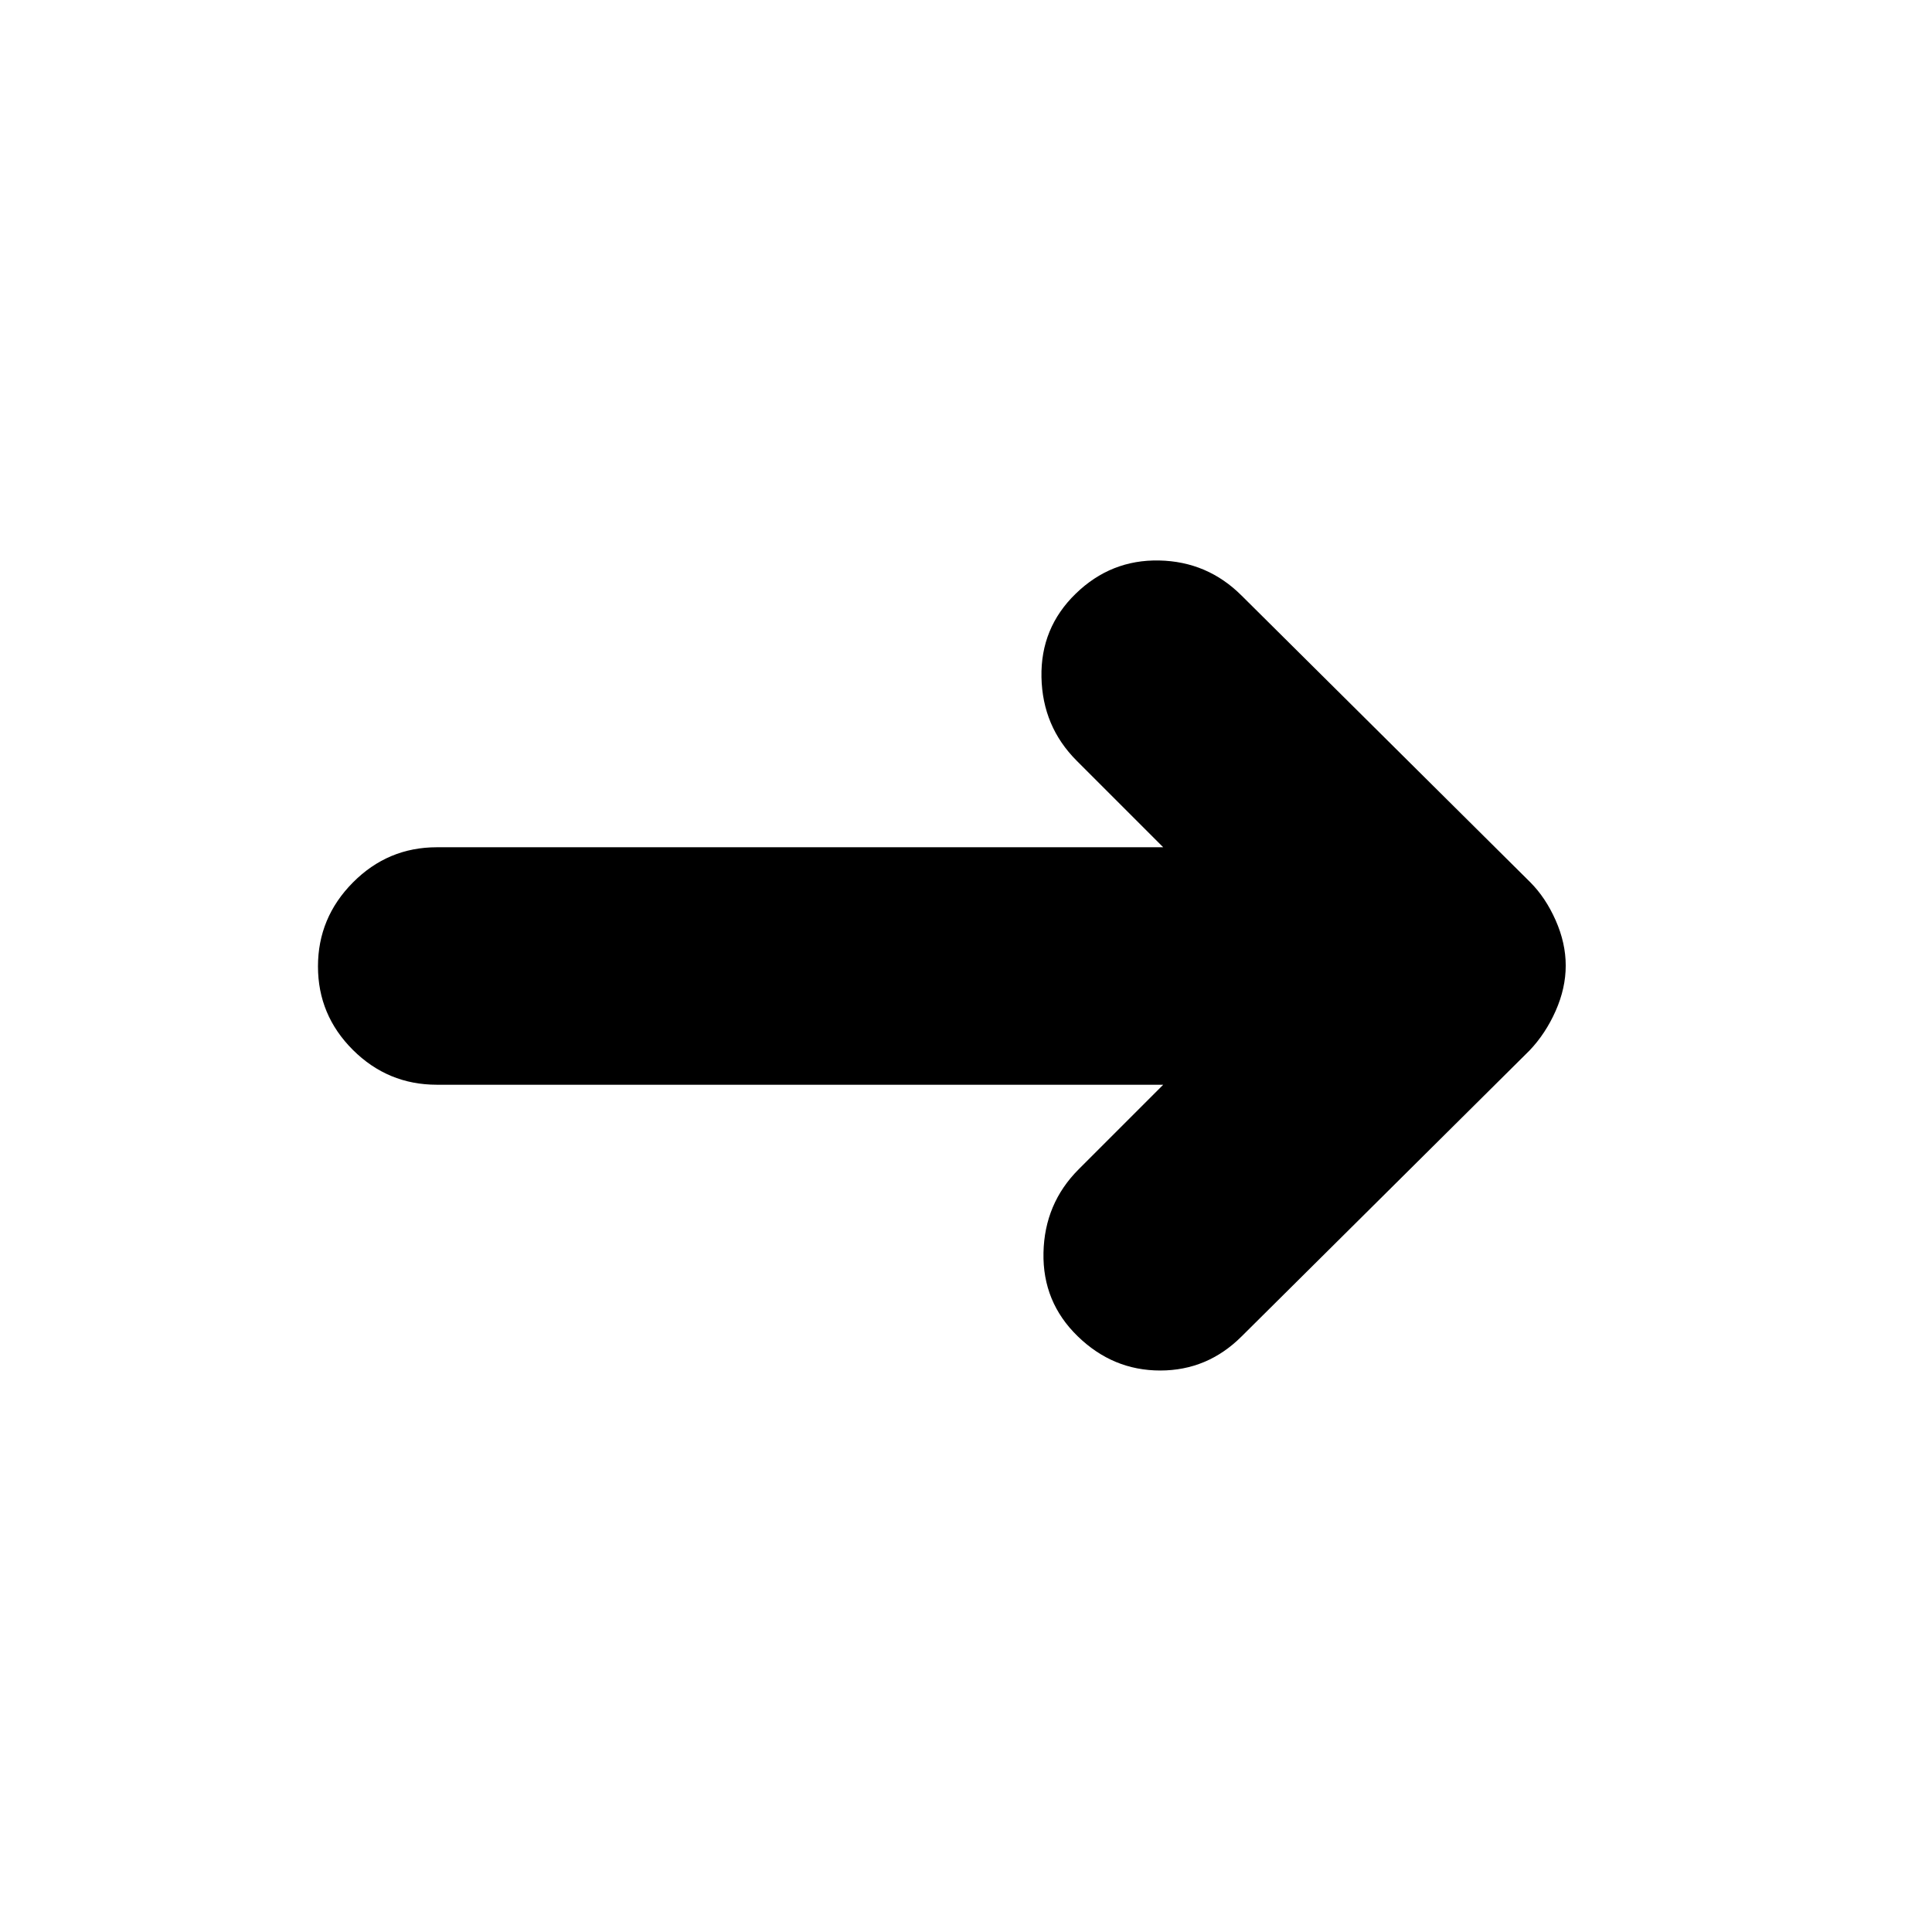 <svg xmlns="http://www.w3.org/2000/svg" height="20" viewBox="0 -960 960 960" width="20"><path d="M578-421H217.05q-24.32 0-41.69-17.29Q158-455.58 158-479.79t17.36-41.71q17.37-17.5 41.69-17.5H578l-43-43q-17-17-17.5-41.5t17.02-41.5Q552-682 576-681.5q24 .5 41 17.5l143.33 142.33Q768-514 773-502.7q5 11.3 5 22.5t-5 22.5q-5 11.3-13 19.7L617-296q-17 17-40.5 17t-40.98-17Q518-313 518.5-337.5T536-379l42-42Z"/></svg>